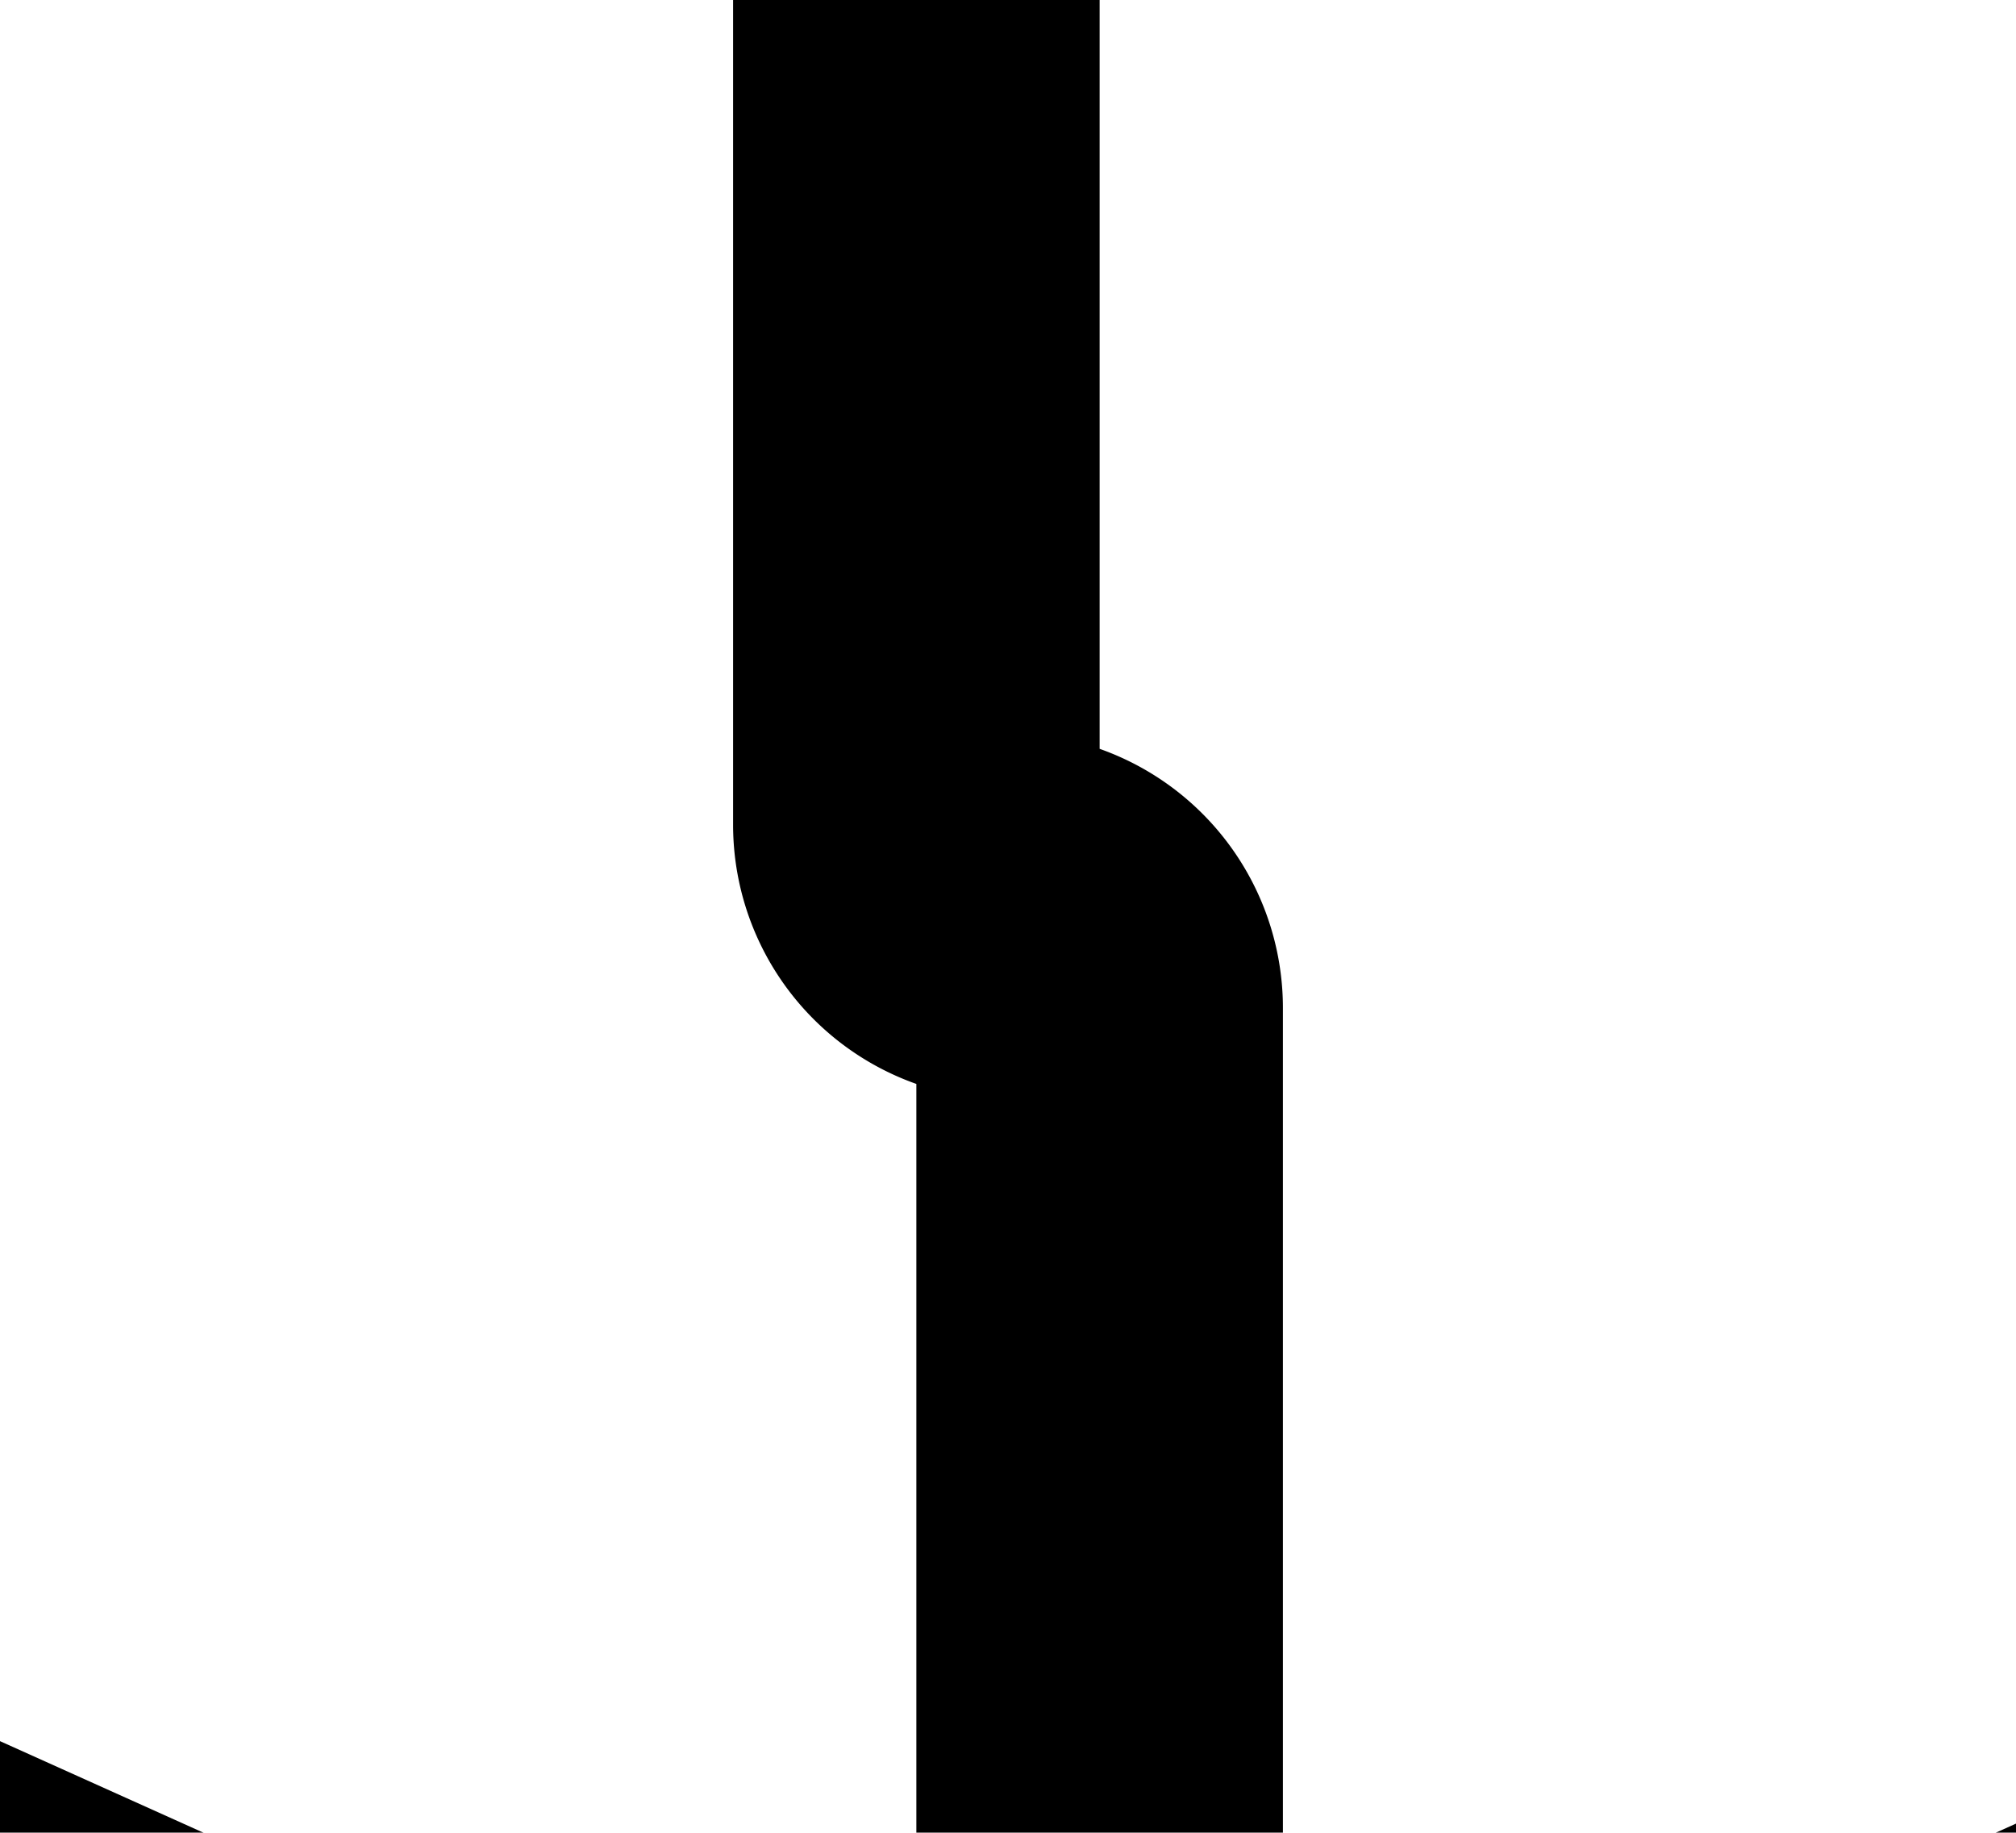 ﻿<?xml version="1.0" encoding="utf-8"?>
<svg version="1.1" xmlns:xlink="http://www.w3.org/1999/xlink" width="11px" height="10px" preserveAspectRatio="xMinYMid meet" viewBox="1026 1956  11 8" xmlns="http://www.w3.org/2000/svg">
  <defs>
    <mask fill="white" id="clip229">
      <path d="M 1014.5 1425  L 1047.5 1425  L 1047.5 1450  L 1014.5 1450  Z M 1014.5 902  L 1049 902  L 1049 1990  L 1014.5 1990  Z " fill-rule="evenodd" />
    </mask>
  </defs>
  <path d="M 1031 902  L 1031 1959.5  A 0.5 0.5 0 0 0 1031.5 1960 A 0.5 0.5 0 0 1 1032 1960.5 L 1032 1971  " stroke-width="2" stroke="#000000" fill="none" mask="url(#clip229)" />
  <path d="M 1024 1963.6  L 1032 1973  L 1040 1963.6  L 1032 1967.2  L 1024 1963.6  Z " fill-rule="nonzero" fill="#000000" stroke="none" mask="url(#clip229)" />
</svg>